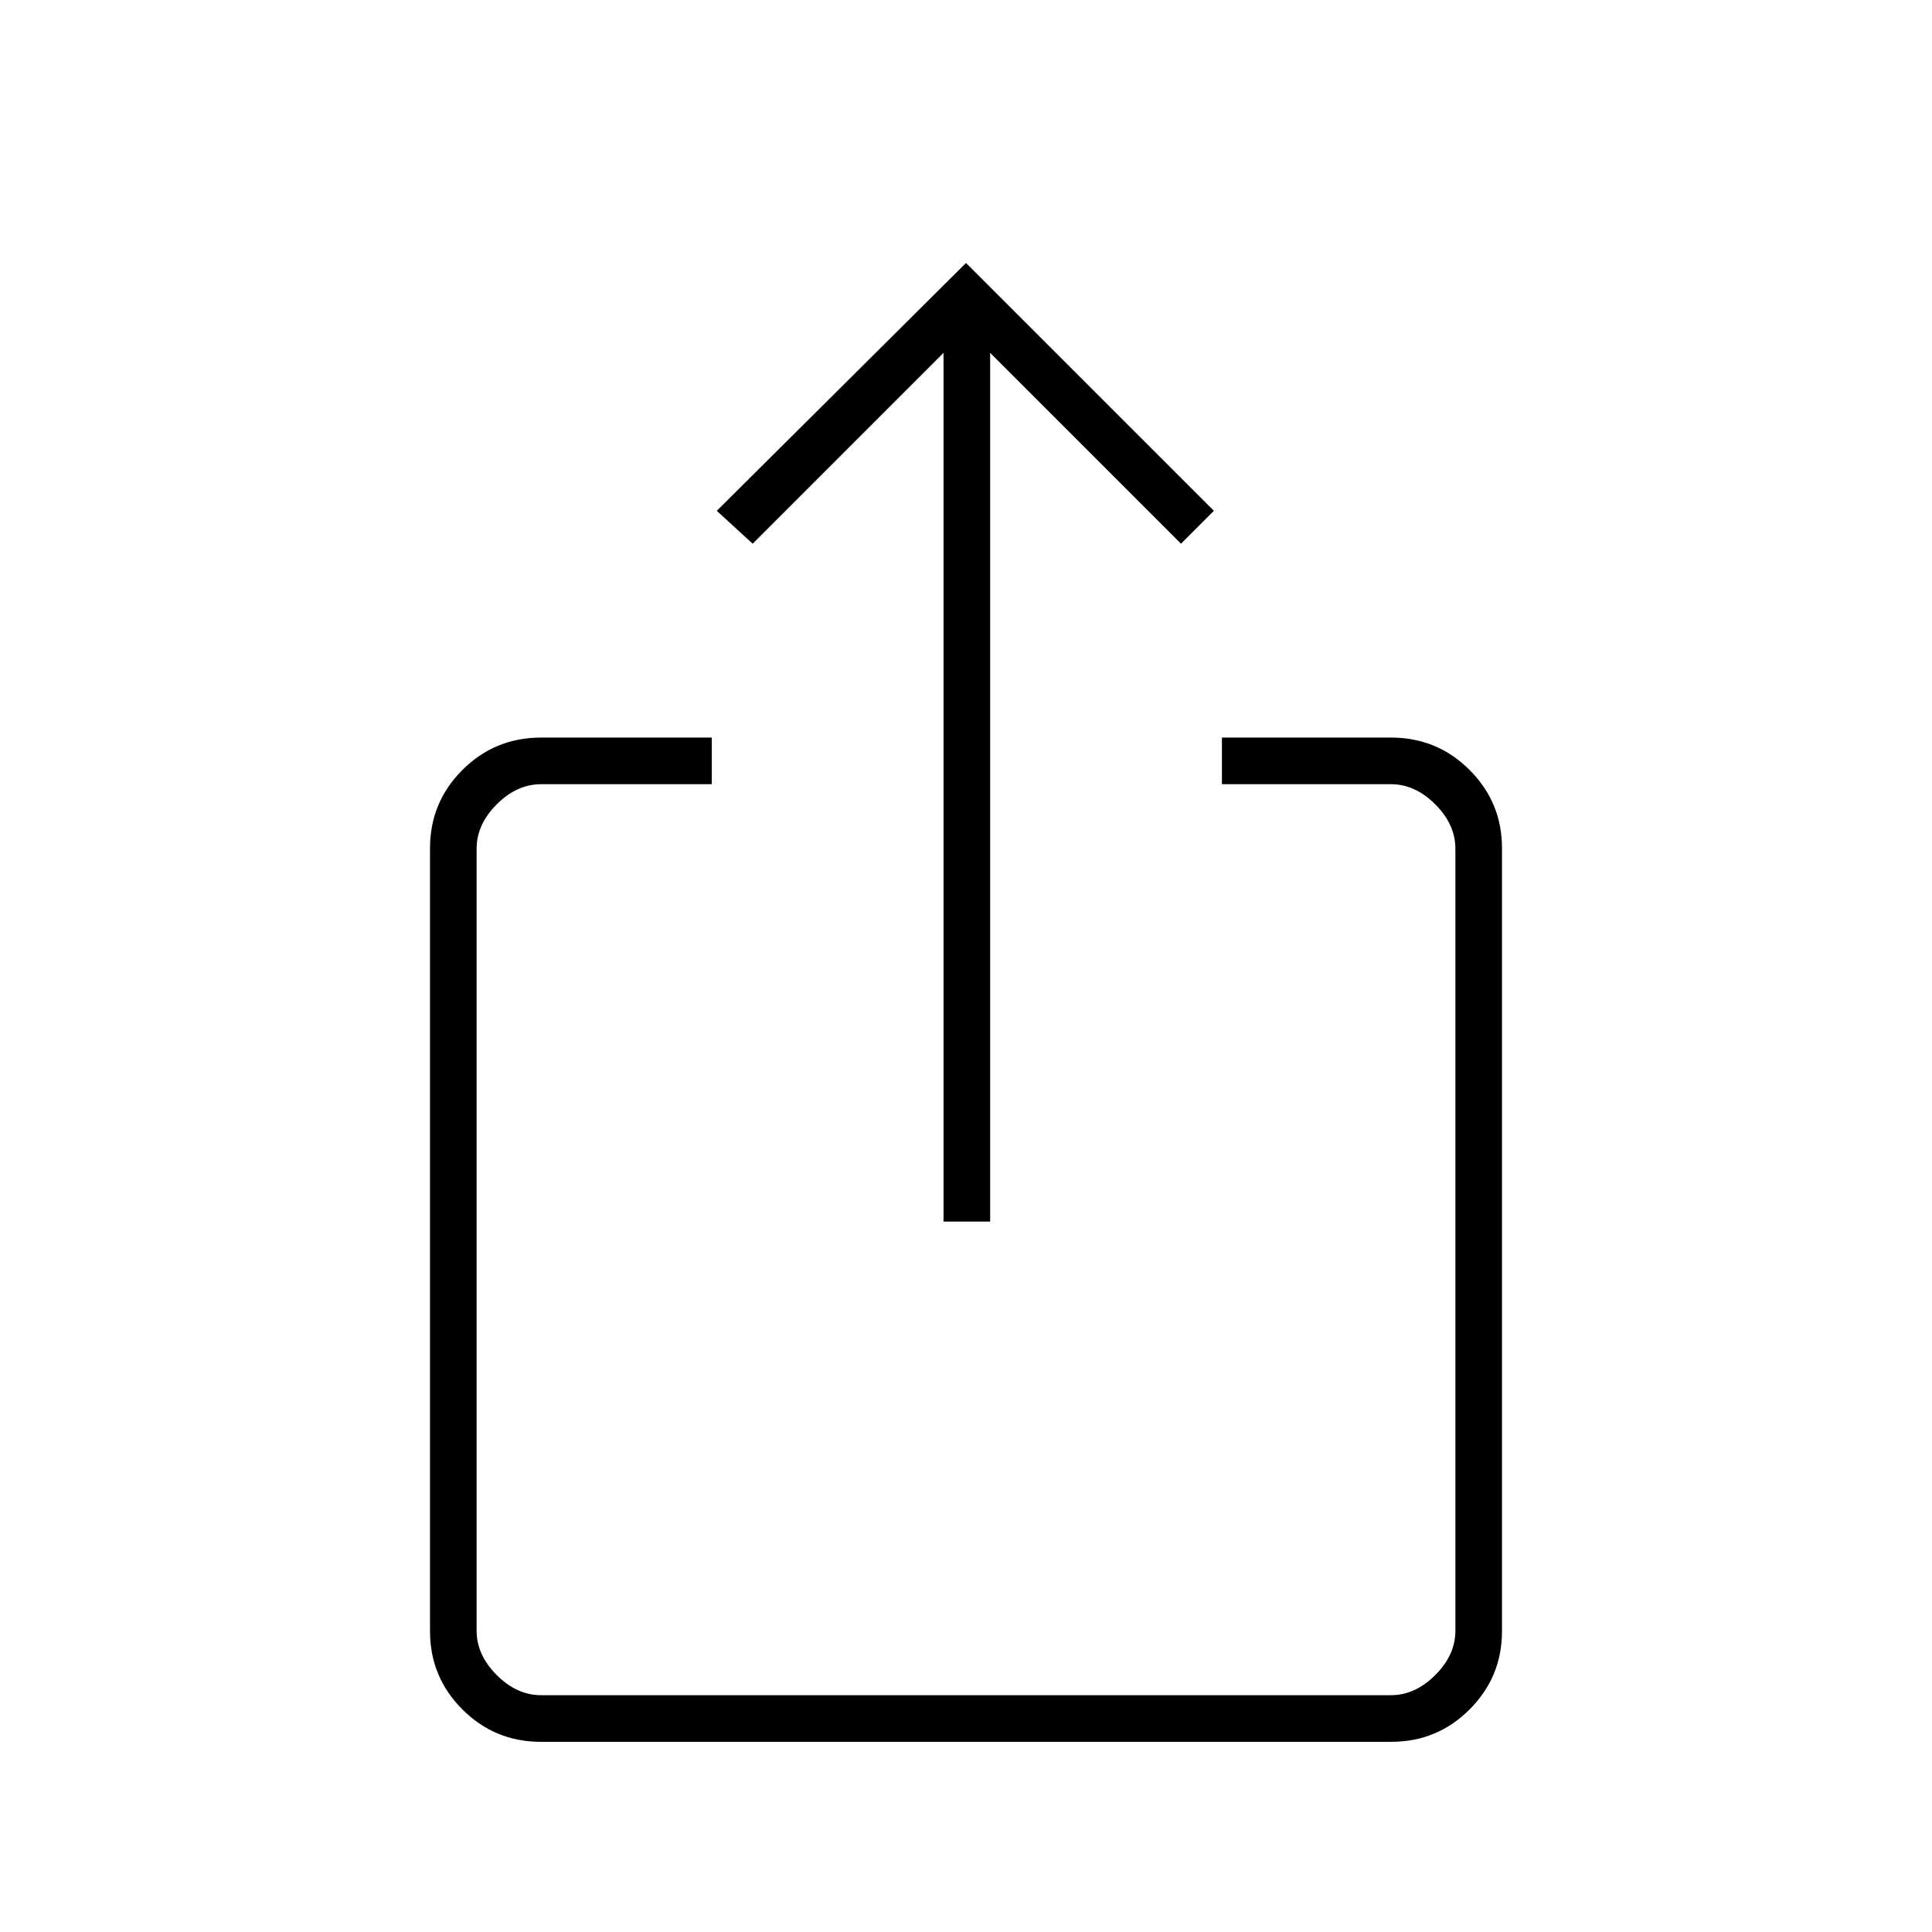 <svg xmlns="http://www.w3.org/2000/svg" height="40" viewBox="0 -960 960 960" width="40"><path d="M268.7-94.5q-22.84 0-38.94-16.1-16.09-16.09-16.09-38.89v-389.02q0-22.8 16.09-38.89 16.1-16.1 39.07-16.1h84.84v23.17h-84.84q-12 0-22 10t-10 22v388.66q0 12 10 22t22 10h422.34q12 0 22-10t10-22v-388.66q0-12-10-22t-22-10h-84v-23.17h84q22.97 0 39.07 16.1 16.09 16.09 16.09 38.89v389.02q0 22.8-16.09 38.89-16.1 16.1-38.94 16.1H268.7ZM468.83-353v-431.67L374-689.83l-17.83-16.34L480-829.33l123.17 123.16-16.34 16.34L492-784.67V-353h-23.17Z"/></svg>